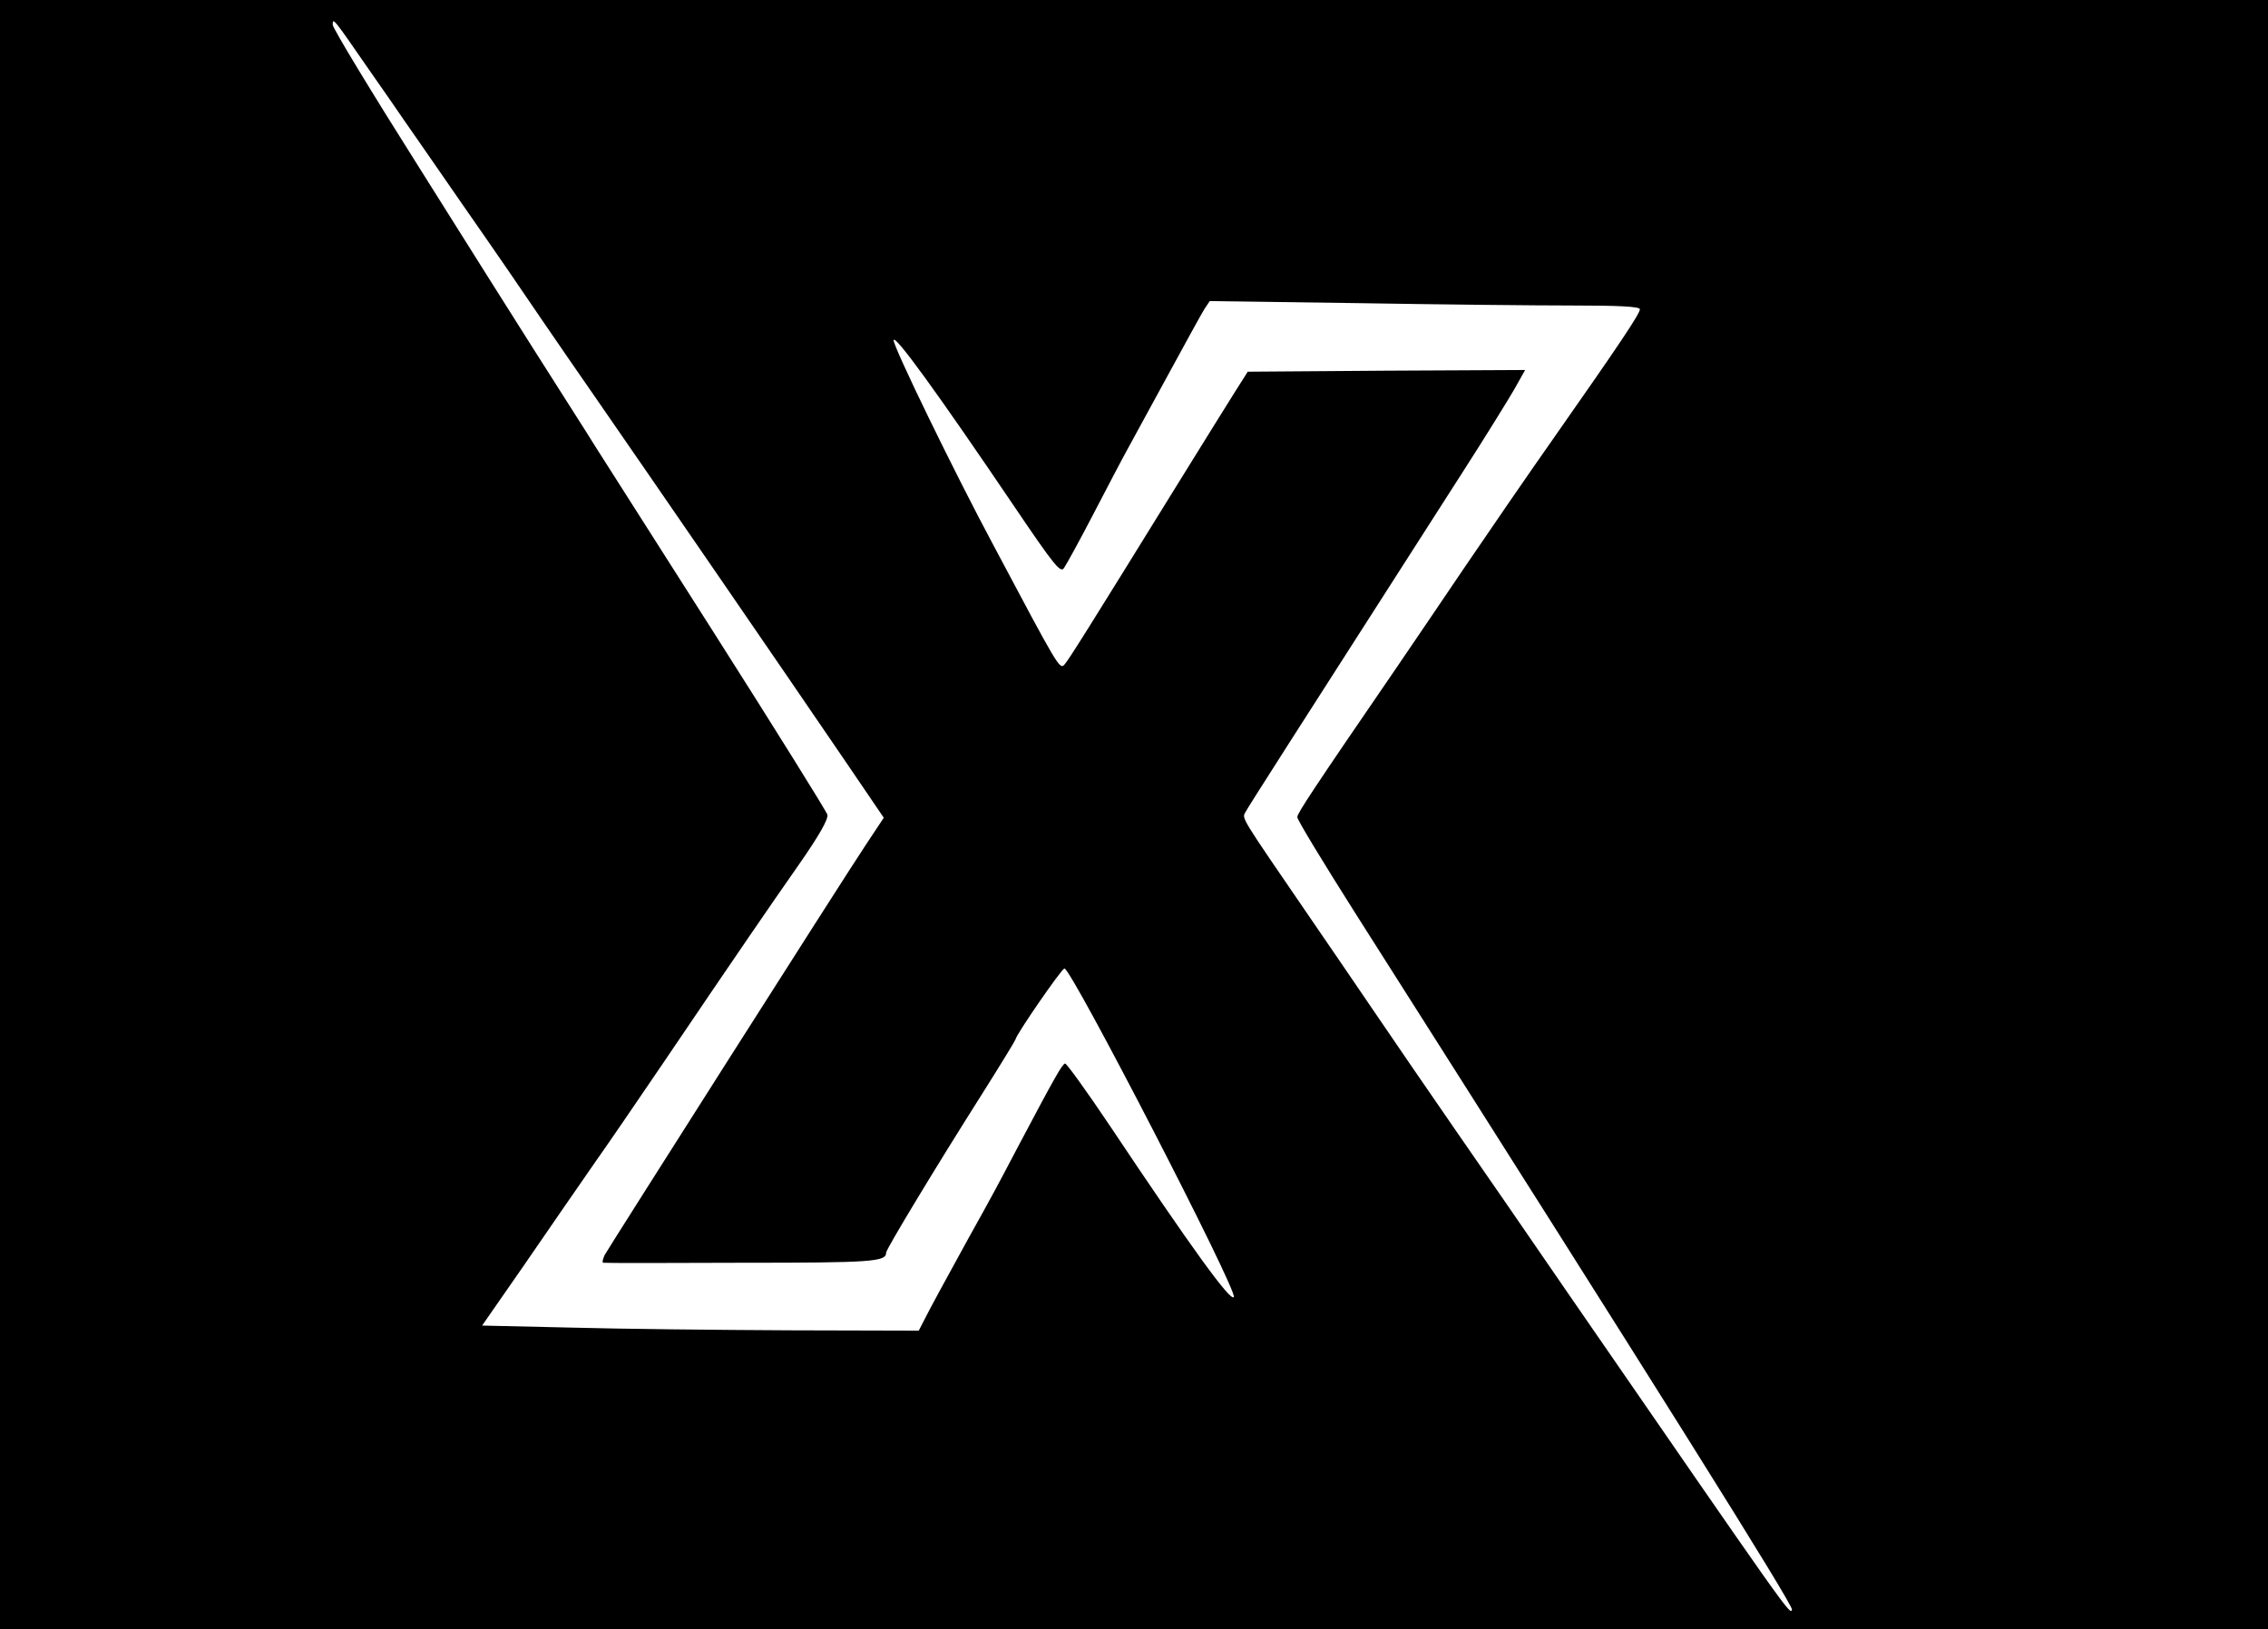 <?xml version="1.0" standalone="no"?>
<!DOCTYPE svg PUBLIC "-//W3C//DTD SVG 20010904//EN"
 "http://www.w3.org/TR/2001/REC-SVG-20010904/DTD/svg10.dtd">
<svg version="1.0" xmlns="http://www.w3.org/2000/svg"
 width="668pt" height="480pt" viewBox="0 0 668 480"
 preserveAspectRatio="xMidYMid meet">

<g transform="translate(0,480) scale(0.1,-0.1)"
fill="#000000" stroke="none">
<path d="M0 2400 l0 -2400 3340 0 3340 0 0 2400 0 2400 -3340 0 -3340 0 0
-2400z m1086 2196 c49 -70 96 -138 104 -150 8 -11 86 -124 174 -251 88 -126
193 -279 234 -340 41 -60 114 -166 162 -235 153 -221 536 -778 726 -1057 l117
-172 -55 -83 c-73 -110 -751 -1177 -767 -1205 -6 -13 -8 -23 -4 -23 4 -1 188
-1 407 0 386 0 426 3 426 30 0 10 148 255 283 468 53 84 97 156 98 160 1 13
134 206 144 209 18 5 511 -950 499 -968 -9 -15 -125 145 -364 503 -69 103
-129 186 -133 185 -9 -3 -28 -36 -137 -242 -61 -116 -74 -141 -146 -270 -76
-138 -116 -212 -131 -242 l-17 -33 -380 1 c-210 1 -499 4 -643 8 l-263 6 125
180 c68 99 161 234 207 300 46 65 135 196 199 290 230 340 314 462 402 588 60
86 87 134 84 147 -3 10 -153 251 -333 534 -181 284 -339 533 -352 553 -13 21
-40 64 -60 95 -20 31 -75 118 -122 192 -47 74 -199 315 -337 535 -139 220
-253 408 -253 418 0 22 1 21 106 -131z m3546 -696 c135 0 198 -3 198 -11 0
-13 -58 -100 -250 -374 -81 -115 -198 -286 -262 -380 -63 -93 -157 -232 -209
-308 -244 -356 -288 -423 -288 -434 -1 -7 77 -135 172 -285 889 -1399 1289
-2037 1285 -2050 -6 -16 -1 -23 -661 934 -103 150 -253 368 -333 483 -80 116
-188 273 -240 350 -52 77 -134 196 -181 265 -217 317 -205 297 -194 319 10 18
126 200 637 997 67 104 136 216 154 247 l32 57 -408 -2 -409 -3 -38 -60 c-21
-33 -99 -159 -174 -280 -259 -419 -316 -510 -328 -523 -14 -15 -18 -8 -207
348 -118 220 -299 593 -296 608 3 18 126 -151 354 -488 121 -179 138 -199 148
-183 7 10 46 81 86 158 40 77 85 163 100 190 15 28 69 127 120 220 51 94 99
181 107 194 l16 24 435 -6 c239 -4 525 -7 634 -7z"/>
</g>
</svg>
